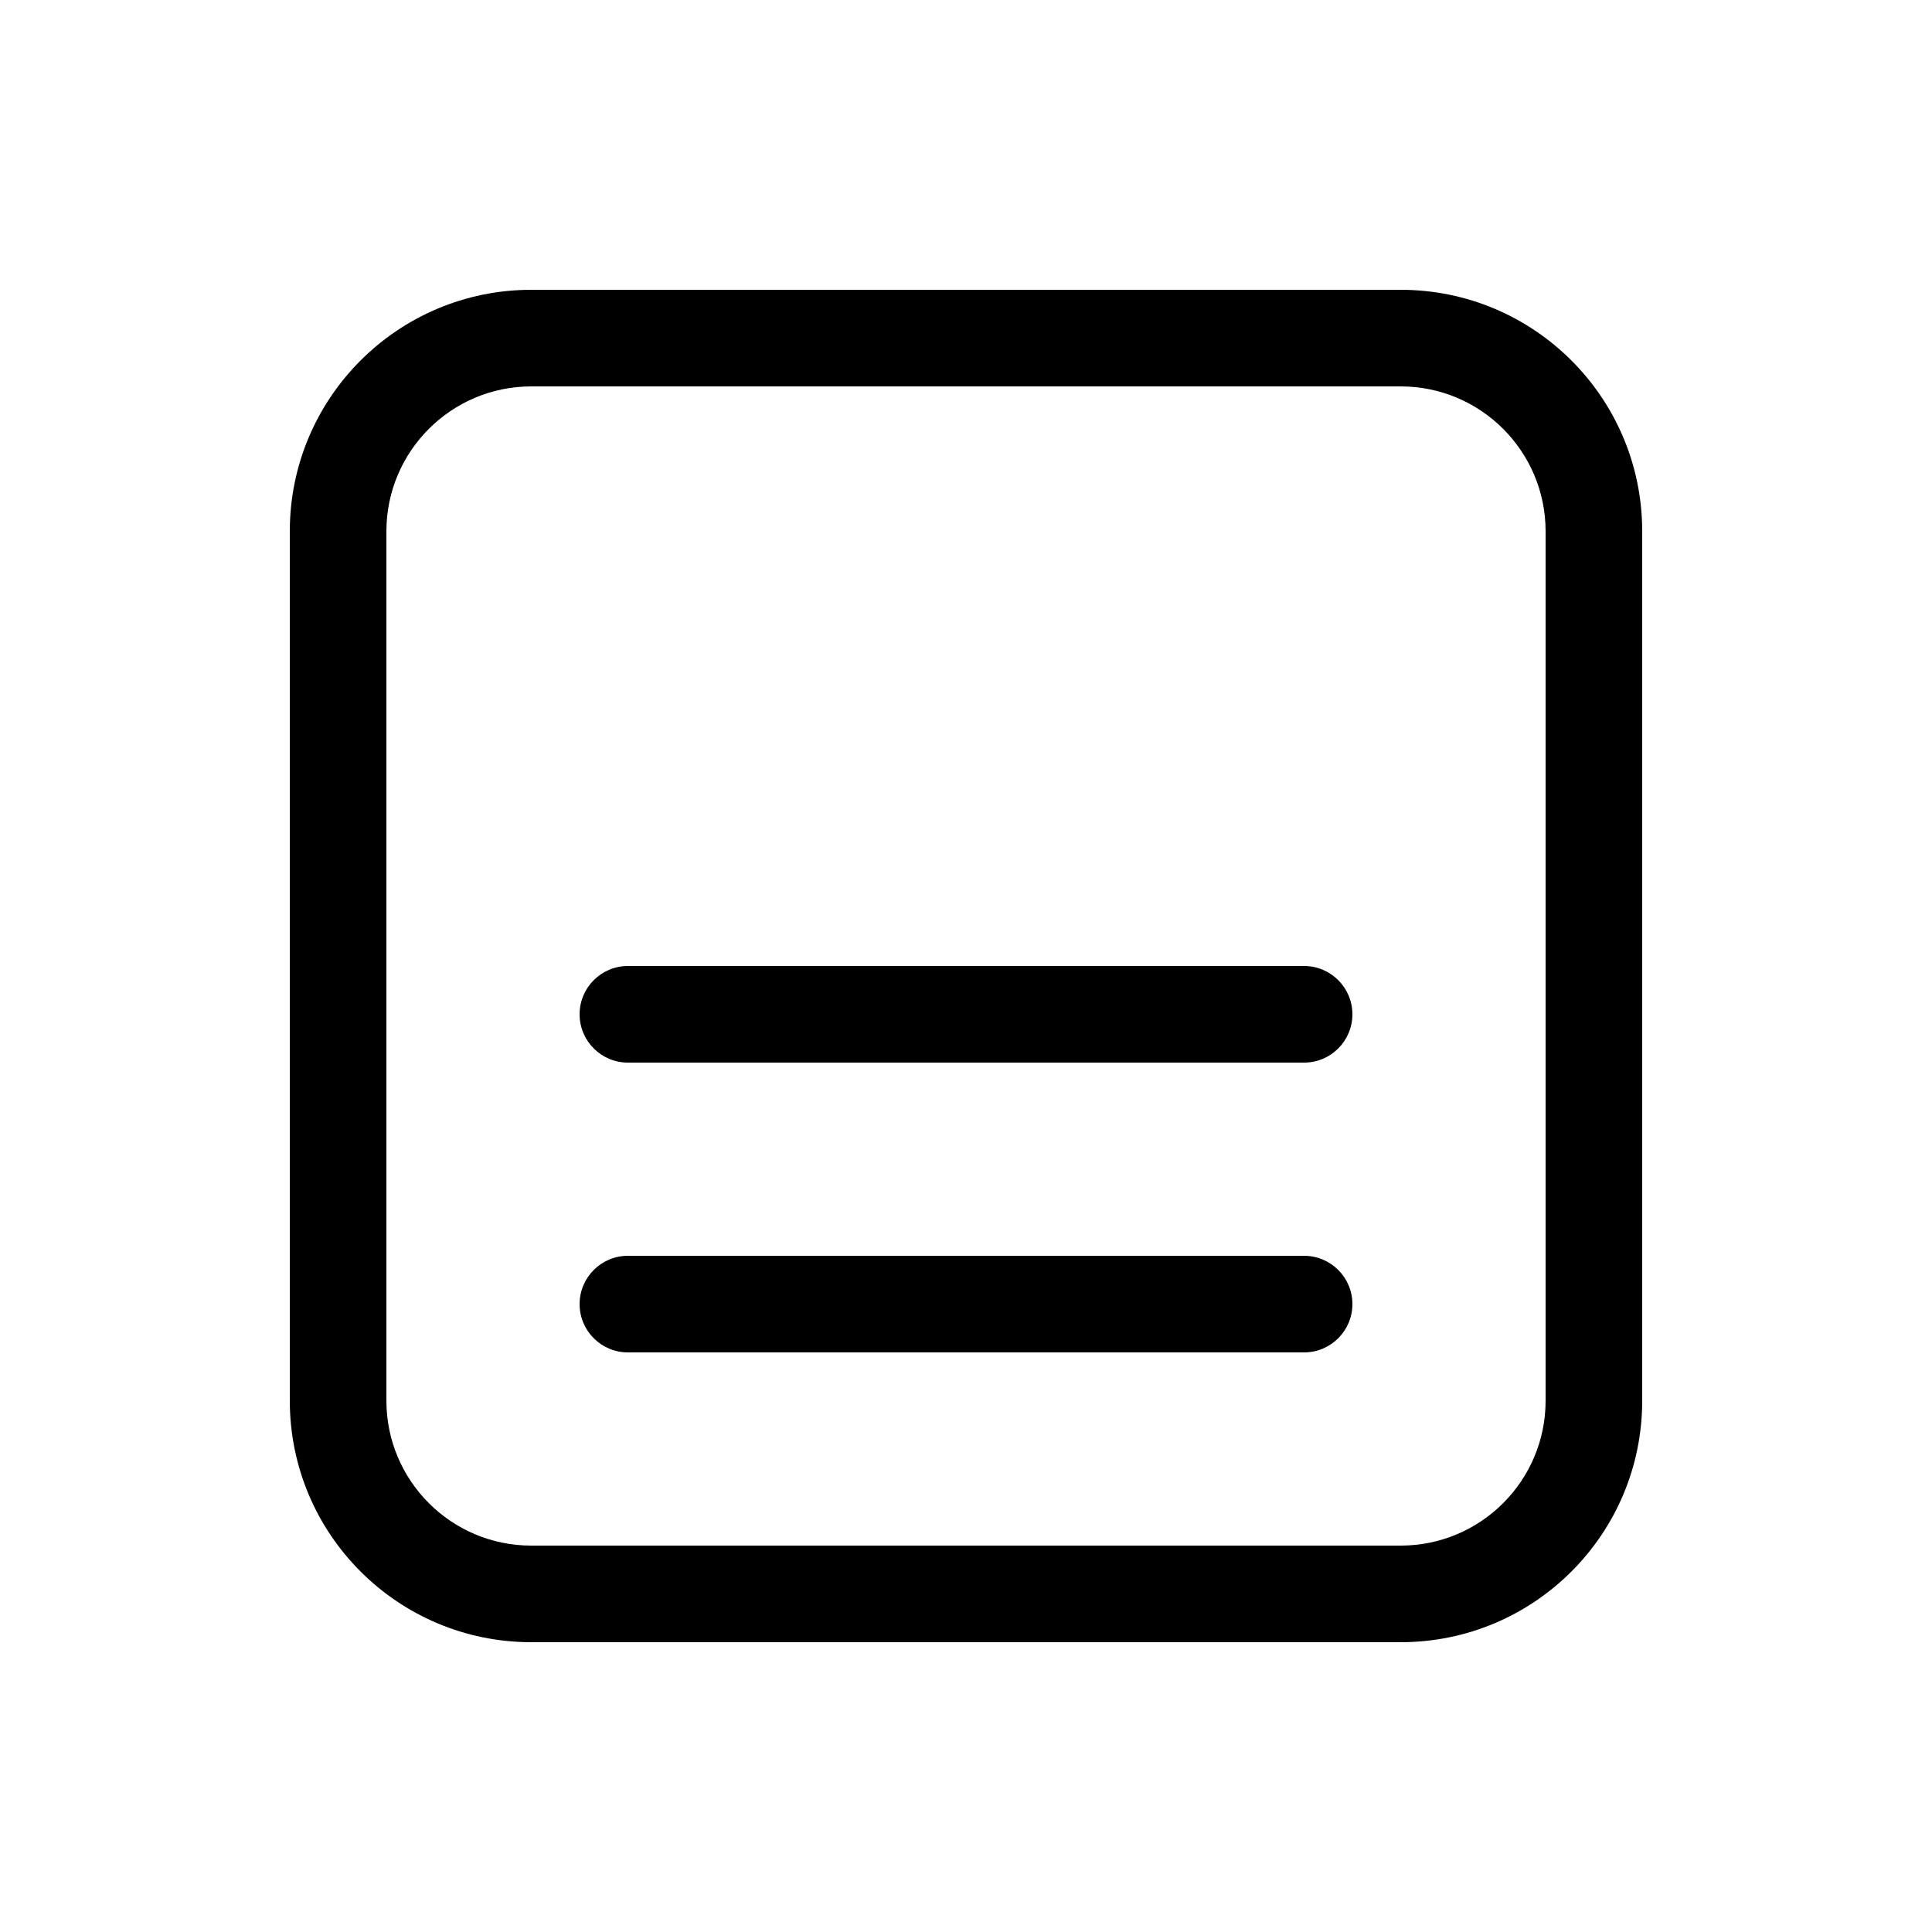 <svg viewBox="0 0 20 20" fill="none" xmlns="http://www.w3.org/2000/svg">
  <path d="M6.5 10C6.224 10 6 10.224 6 10.5C6 10.776 6.224 11 6.5 11L13.5 11C13.776 11 14 10.776 14 10.5C14 10.224 13.776 10 13.5 10L6.5 10Z" fill="currentColor" />
  <path d="M6.5 13L13.5 13C13.776 13 14 13.224 14 13.5C14 13.776 13.776 14 13.5 14L6.5 14C6.224 14 6 13.776 6 13.5C6 13.224 6.224 13 6.5 13Z" fill="currentColor" />
  <path d="M3 14.5C3 15.881 4.119 17 5.5 17L14.5 17C15.881 17 17 15.881 17 14.5L17 5.5C17 4.119 15.881 3 14.5 3L5.5 3C4.119 3 3 4.119 3 5.5L3 14.5ZM14.5 16L5.5 16C4.672 16 4 15.328 4 14.5L4 5.5C4 4.672 4.672 4 5.5 4L14.5 4C15.328 4 16 4.672 16 5.5L16 14.5C16 15.328 15.328 16 14.5 16Z" fill="currentColor" />
</svg>
